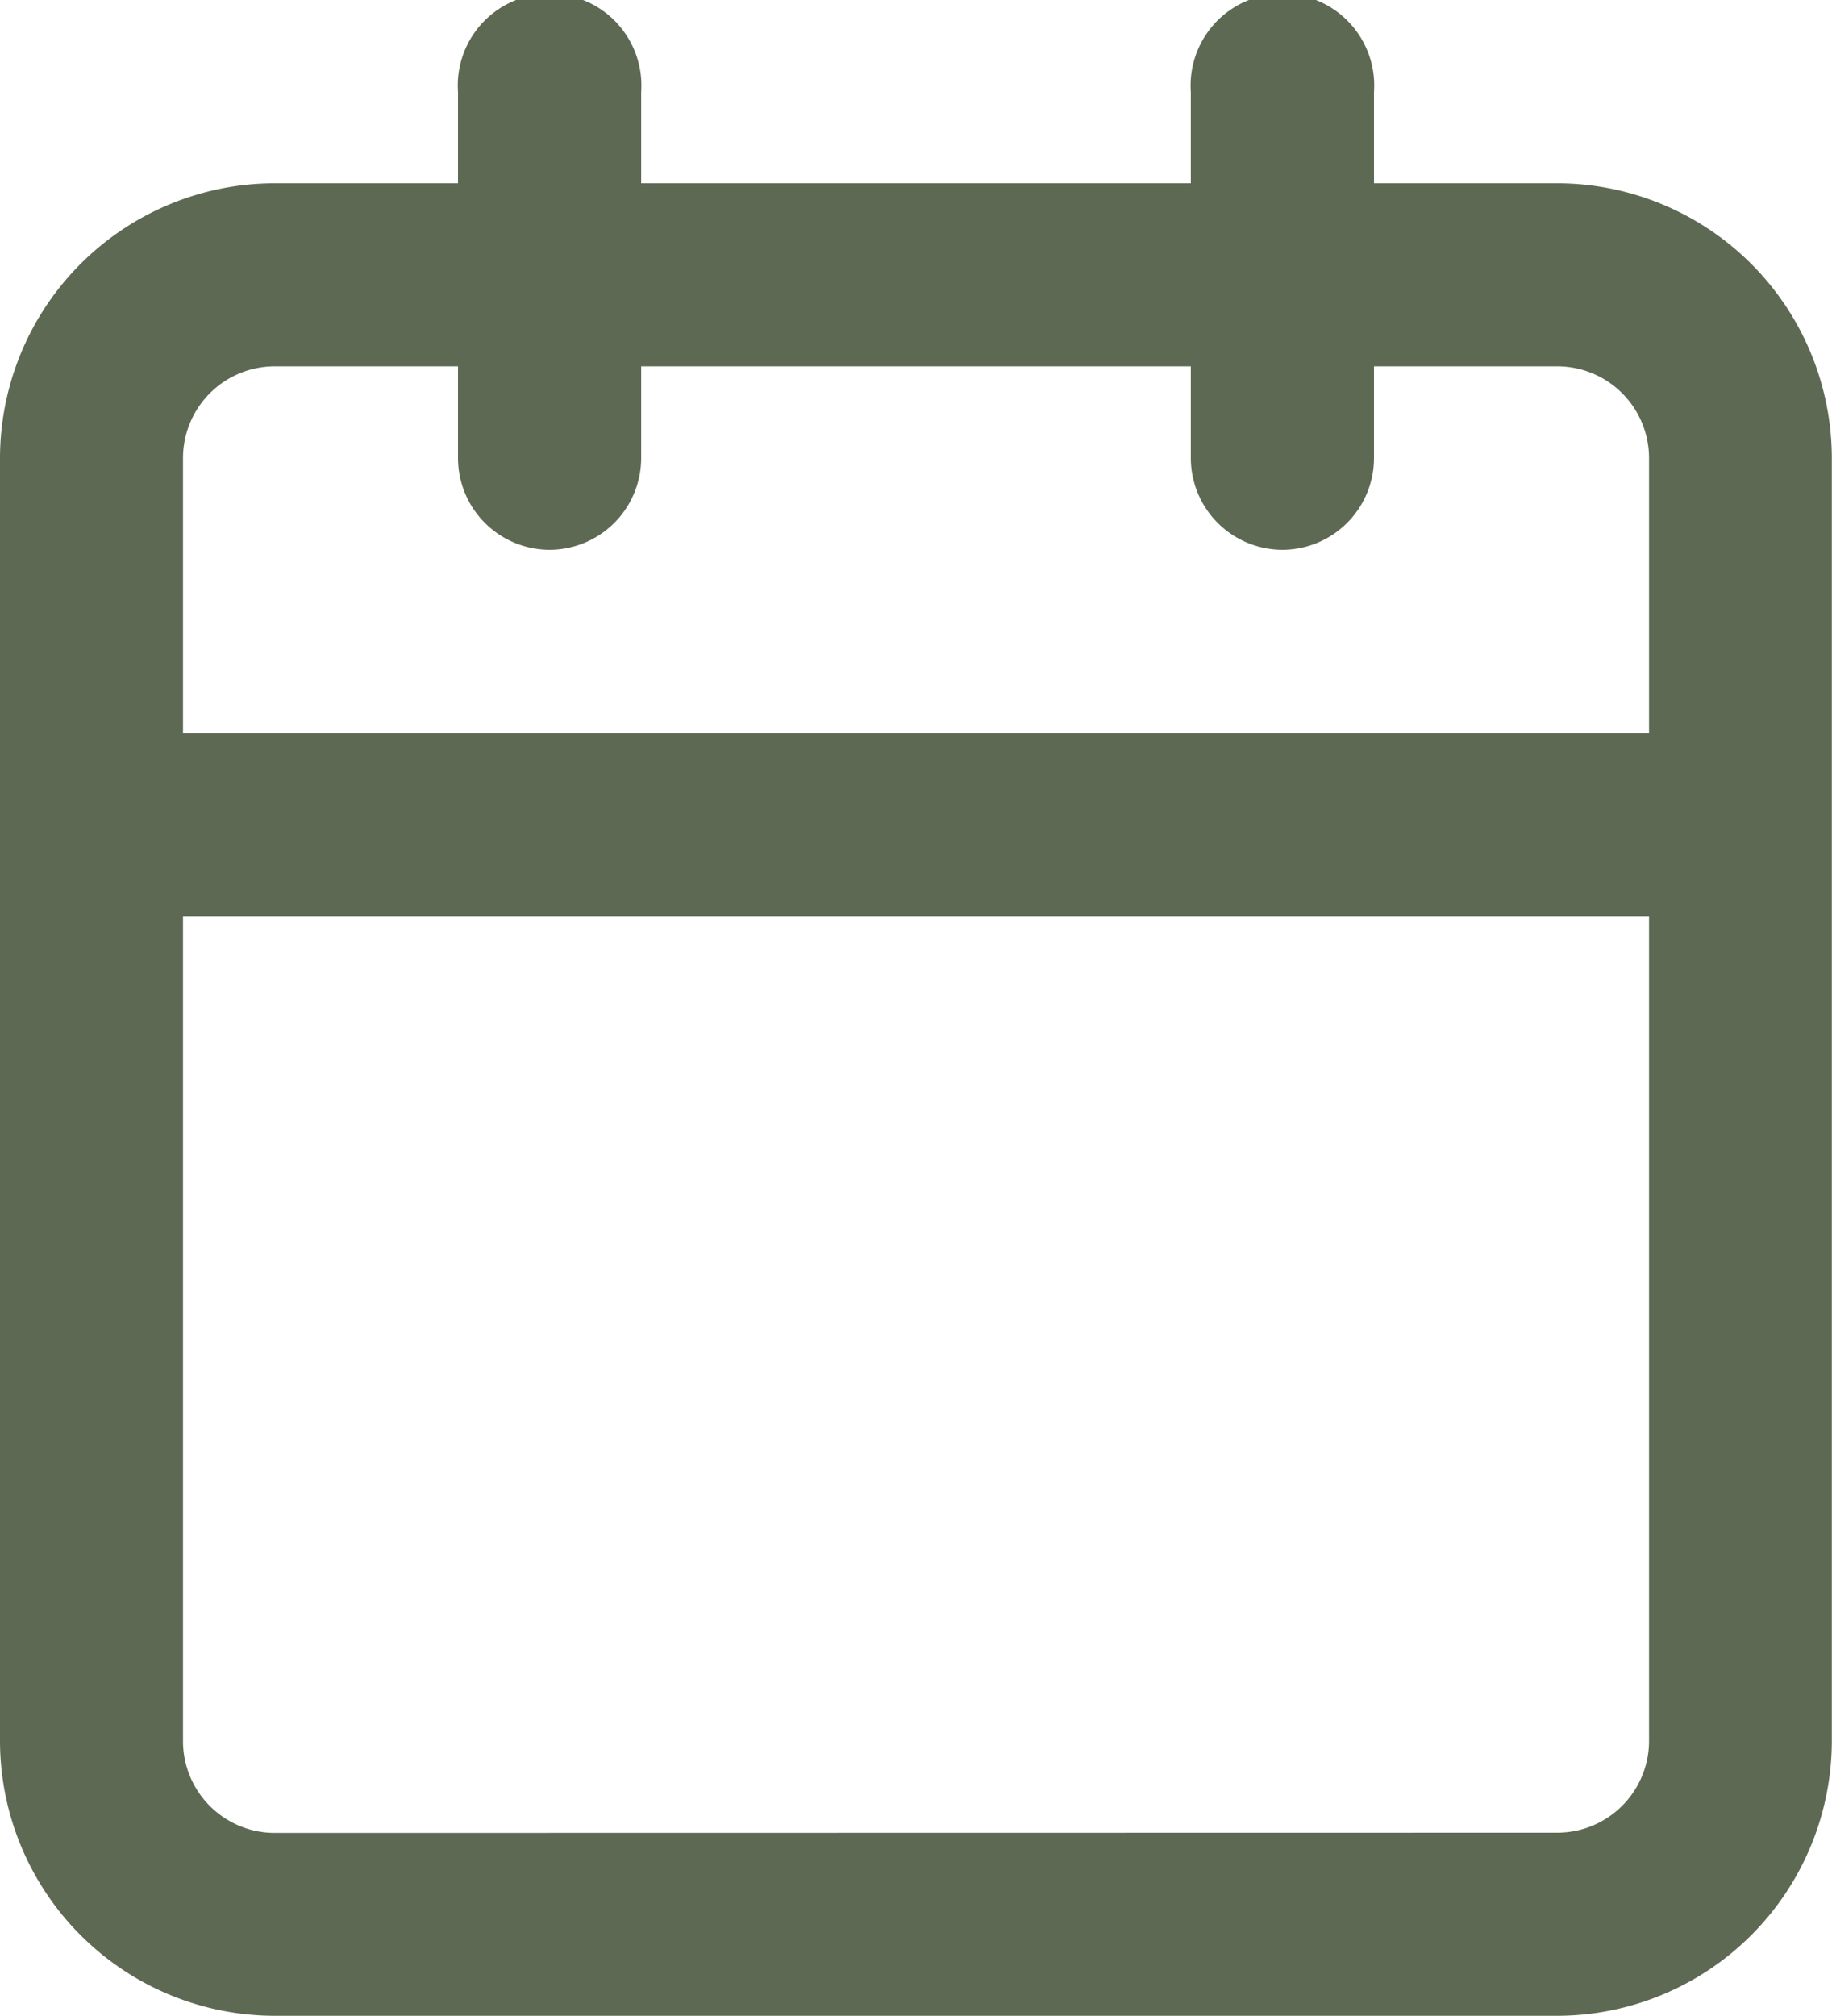 <svg xmlns="http://www.w3.org/2000/svg" width="41.904" height="46.095" viewBox="0 0 41.904 46.095"><defs><style>.a{fill:#5e6954;}</style></defs><path class="a" d="M9.286,4.5H38.619A6.293,6.293,0,0,1,44.9,10.786V40.119A6.293,6.293,0,0,1,38.619,46.4H9.286A6.293,6.293,0,0,1,3,40.119V10.786A6.293,6.293,0,0,1,9.286,4.5ZM38.619,42.214a2.1,2.1,0,0,0,2.1-2.1V10.786a2.1,2.1,0,0,0-2.1-2.1H9.286a2.1,2.1,0,0,0-2.1,2.1V40.119a2.1,2.1,0,0,0,2.1,2.1Z" transform="translate(-3 -0.31)"/><path class="a" d="M24.6,14.071a2.1,2.1,0,0,1-2.1-2.1V3.6a2.1,2.1,0,1,1,4.19,0v8.381A2.1,2.1,0,0,1,24.6,14.071Z" transform="translate(4.738 -1.5)"/><path class="a" d="M12.6,14.071a2.1,2.1,0,0,1-2.1-2.1V3.6a2.1,2.1,0,1,1,4.19,0v8.381A2.1,2.1,0,0,1,12.6,14.071Z" transform="translate(-0.024 -1.5)"/><path class="a" d="M42.809,17.69H5.1a2.1,2.1,0,0,1,0-4.19H42.809a2.1,2.1,0,0,1,0,4.19Z" transform="translate(-3 3.262)"/></svg>